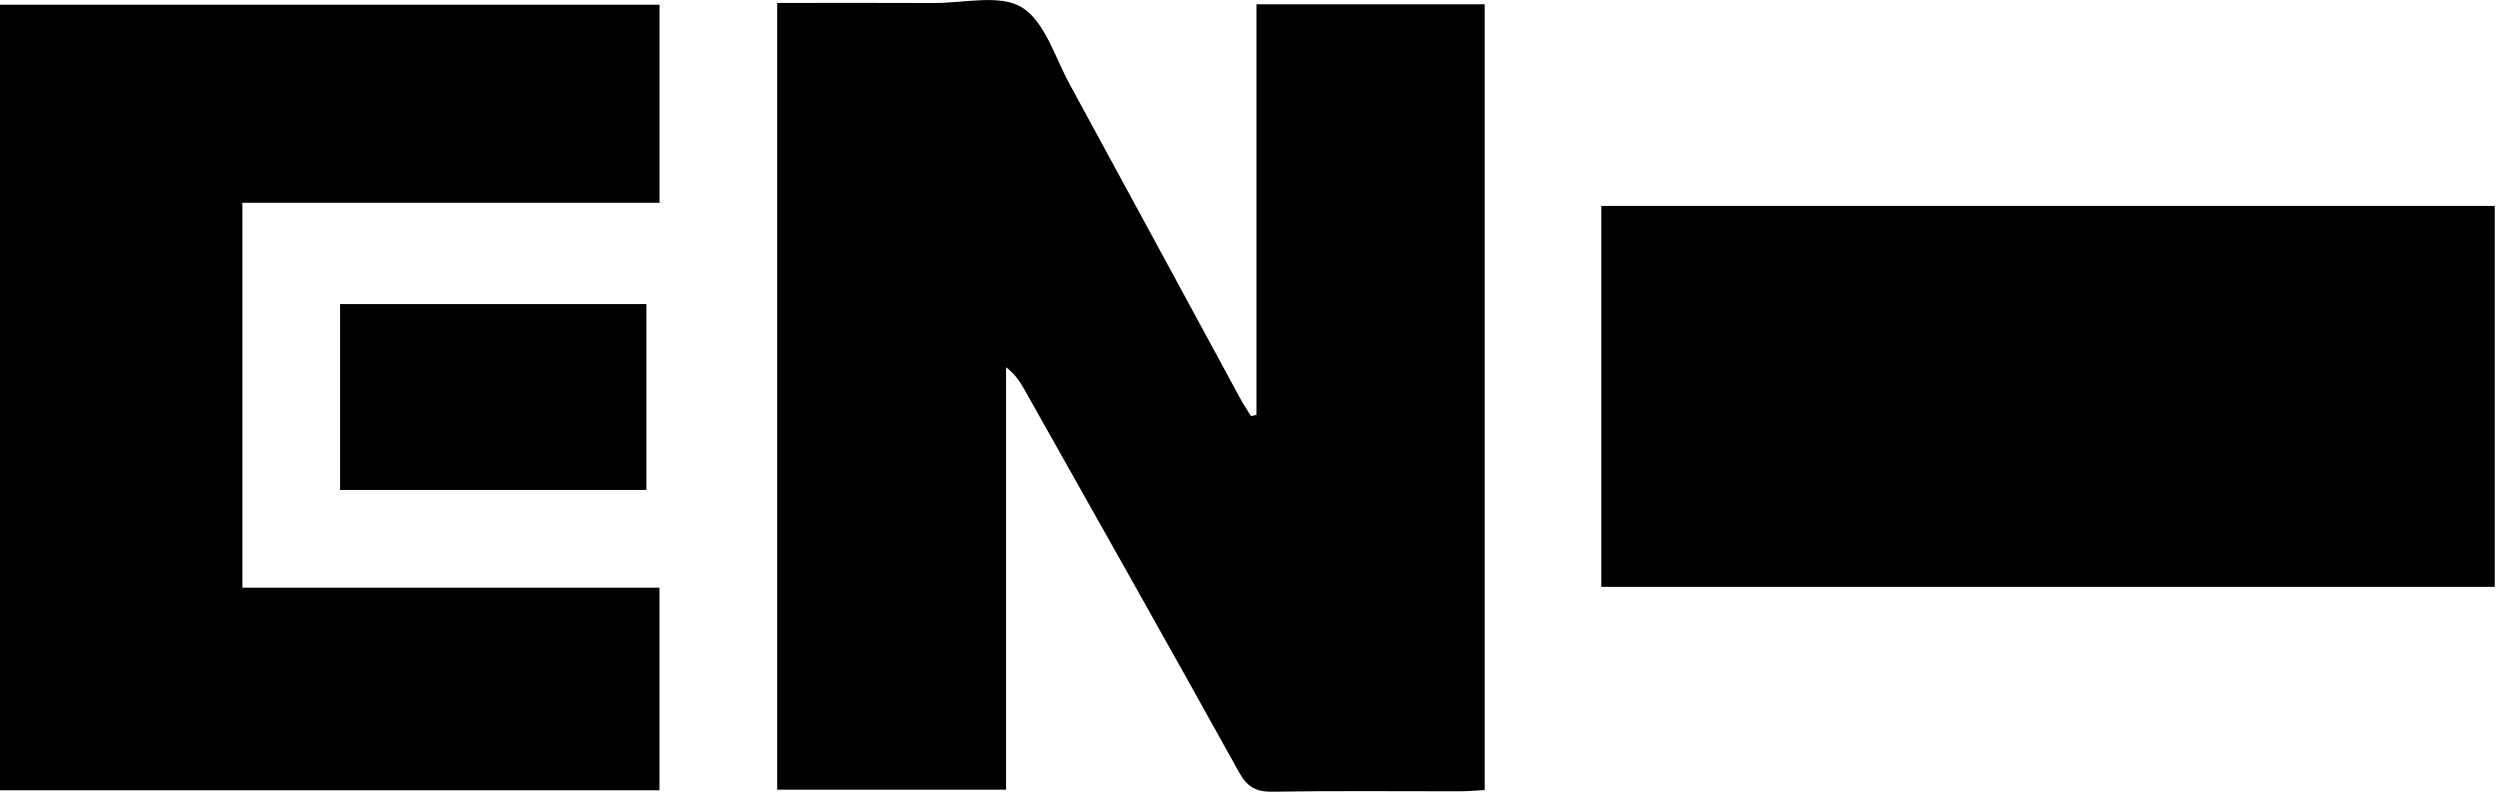 <svg width="367" height="117" viewBox="0 0 367 117" fill="none" xmlns="http://www.w3.org/2000/svg">
<path d="M184.45 60.891C184.45 40.881 184.45 20.861 184.45 0.631C195.73 0.631 206.71 0.631 217.95 0.631C217.95 38.991 217.95 77.321 217.95 115.981C216.72 116.041 215.49 116.161 214.27 116.161C205.11 116.171 195.95 116.071 186.79 116.221C184.32 116.261 183.05 115.471 181.85 113.291C171.46 94.551 160.92 75.901 150.41 57.231C149.75 56.061 149.03 54.931 147.69 53.911C147.69 74.491 147.69 95.081 147.69 115.921C136.29 115.921 125.32 115.921 114.09 115.921C114.09 77.451 114.09 39.141 114.09 0.431C121.89 0.431 129.51 0.401 137.13 0.441C141.51 0.461 146.79 -0.889 150.01 1.081C153.38 3.151 154.86 8.401 157.02 12.351C165.42 27.751 173.75 43.181 182.12 58.591C182.59 59.451 183.14 60.261 183.65 61.091C183.93 61.021 184.19 60.951 184.45 60.891Z" fill="black"/>
<path d="M96.81 116.011C64.44 116.011 32.37 116.011 0 116.011C0 77.551 0 39.261 0 0.691C32.14 0.691 64.31 0.691 96.82 0.691C96.82 10.171 96.82 19.751 96.82 29.771C76.62 29.771 56.25 29.771 35.58 29.771C35.58 48.791 35.58 67.381 35.58 86.271C55.94 86.271 76.21 86.271 96.81 86.271C96.81 96.261 96.81 105.961 96.81 116.011Z" fill="black"/>
<path d="M235.07 86.15C235.07 67.501 235.07 49.011 235.07 30.23C278.76 30.23 322.33 30.23 366.23 30.23C366.23 48.7 366.23 67.29 366.23 86.15C322.62 86.15 278.96 86.15 235.07 86.15Z" fill="black"/>
<path d="M94.89 71.921C79.74 71.921 64.97 71.921 49.92 71.921C49.92 62.871 49.92 53.921 49.92 44.641C64.75 44.641 79.69 44.641 94.89 44.641C94.89 53.651 94.89 62.611 94.89 71.921Z" fill="black"/>
</svg>
